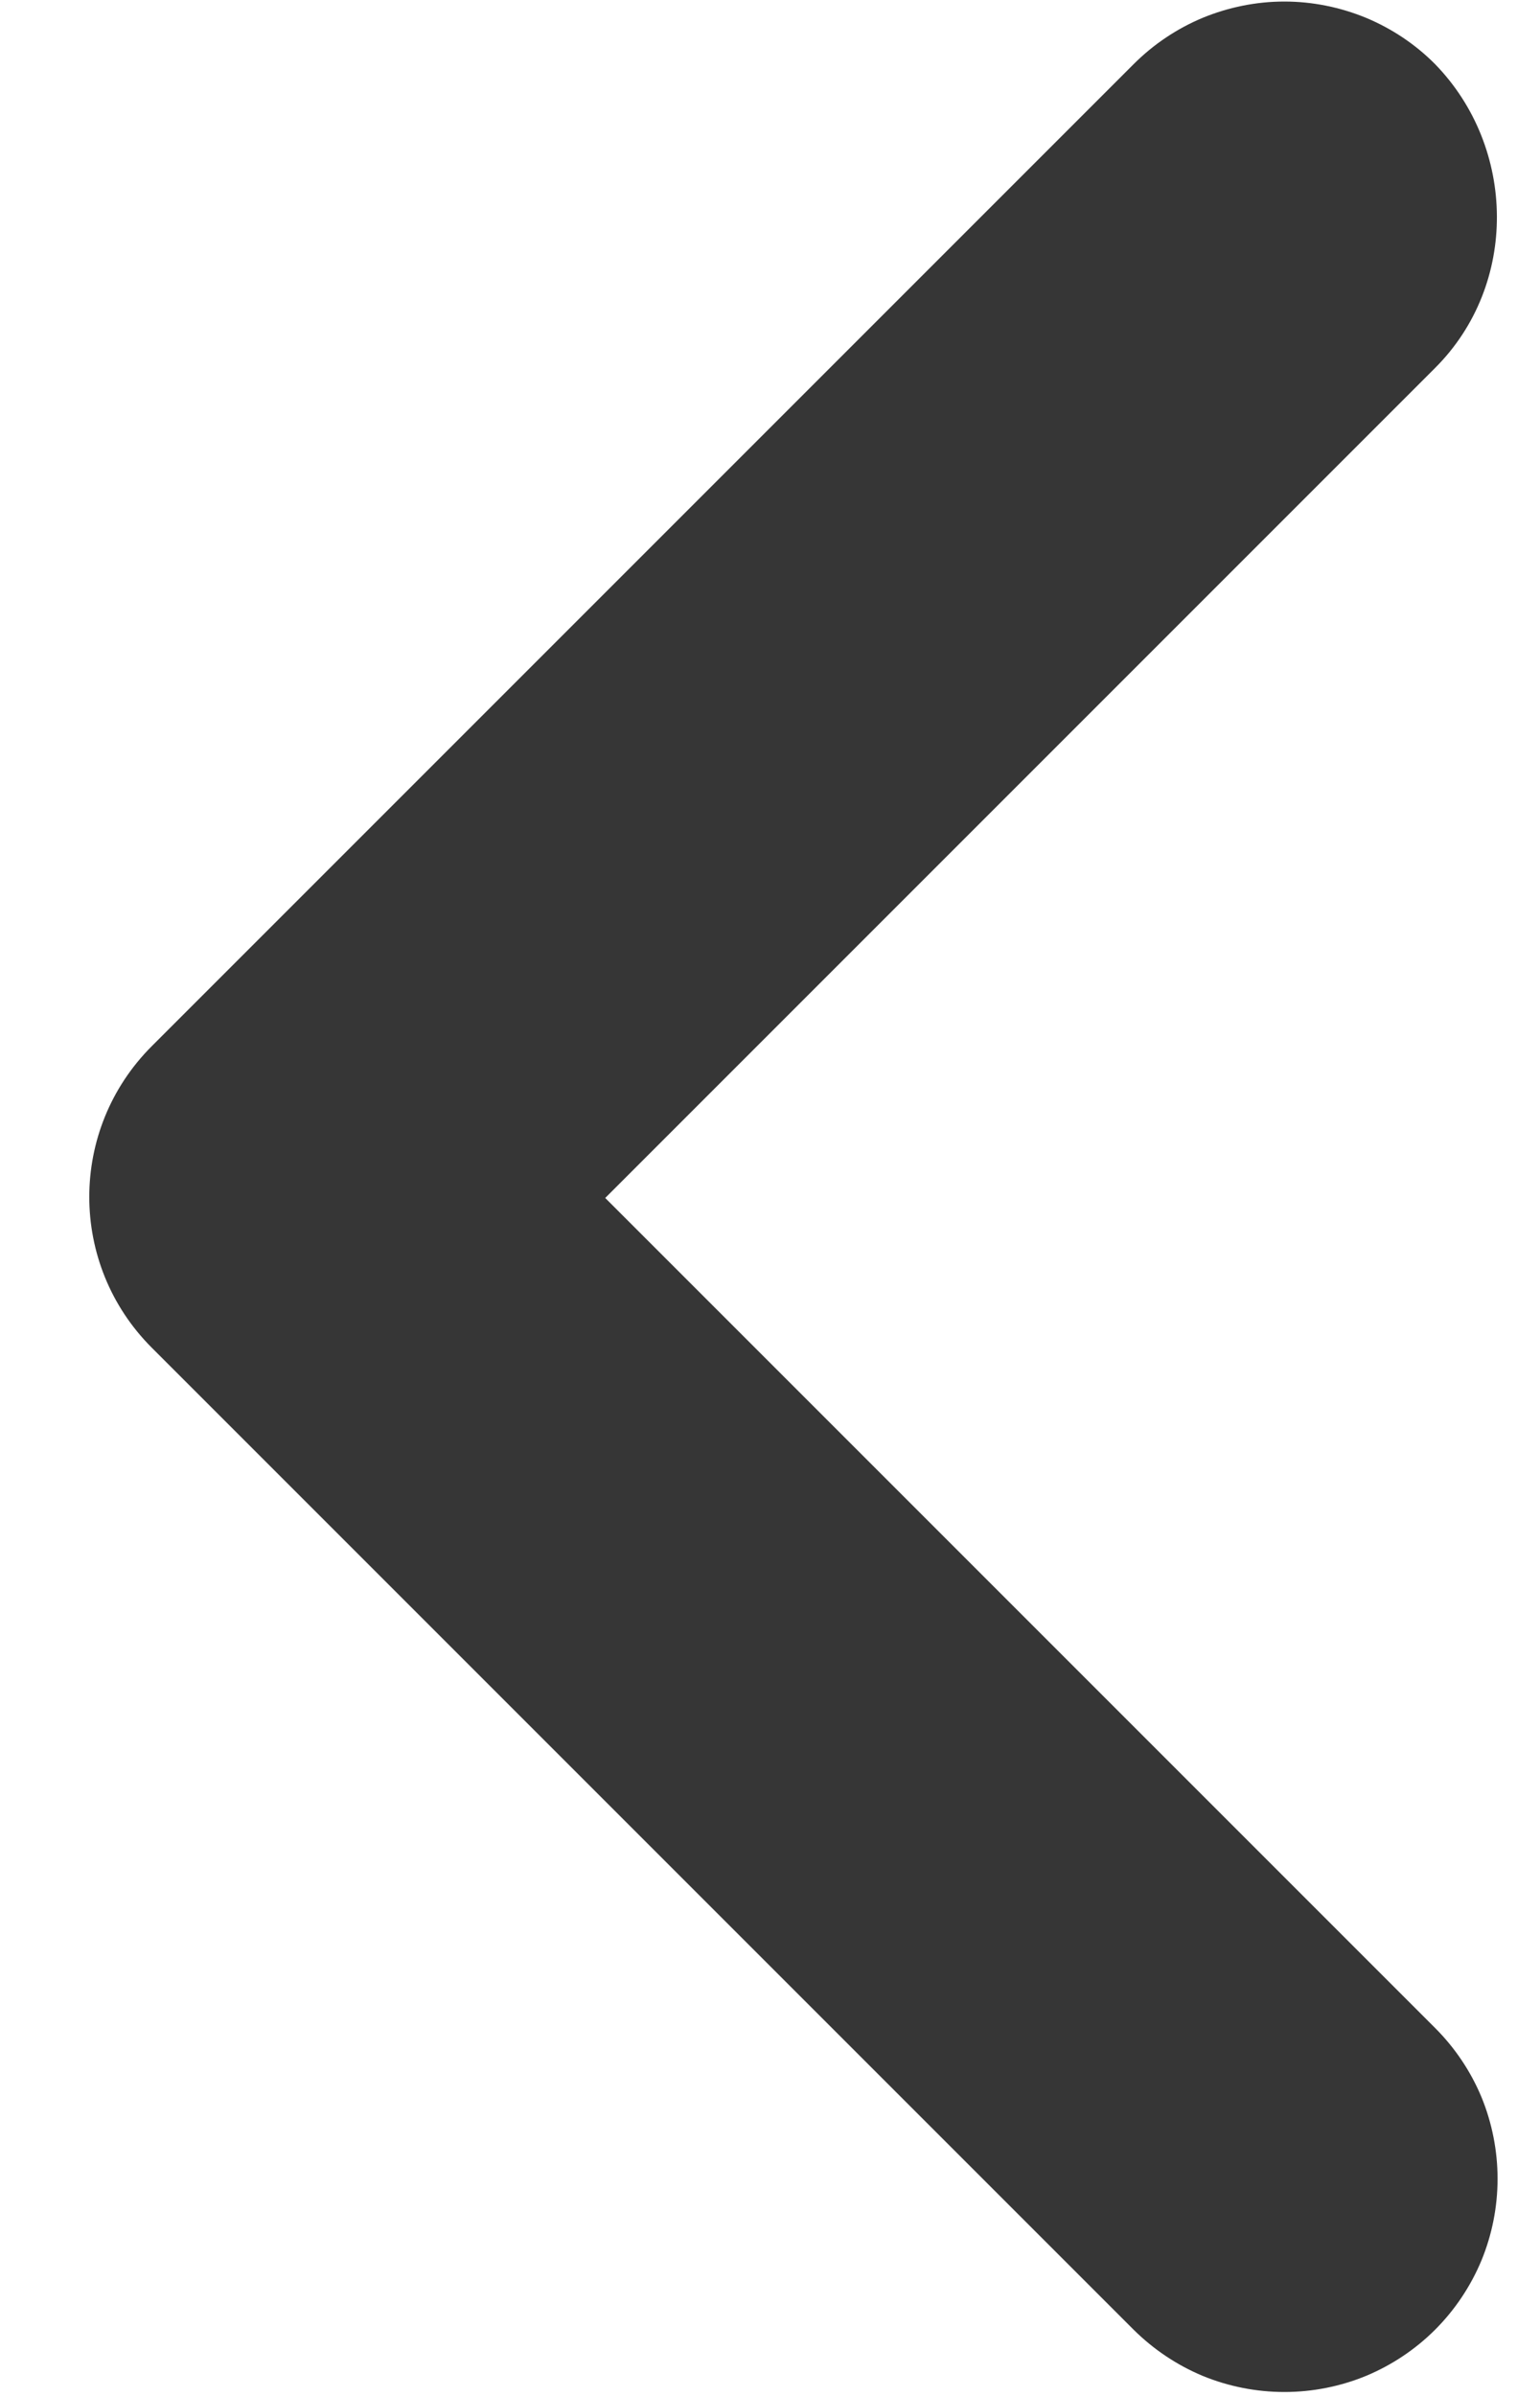 <svg width="9" height="14" viewBox="0 0 9 14" fill="none" xmlns="http://www.w3.org/2000/svg">
<path d="M8.387 2.15L3.537 7L8.387 11.85C8.503 11.966 8.595 12.103 8.658 12.254C8.72 12.405 8.752 12.568 8.752 12.731C8.752 12.895 8.72 13.057 8.658 13.208C8.595 13.359 8.503 13.497 8.387 13.613C8.272 13.728 8.134 13.82 7.983 13.883C7.832 13.945 7.67 13.977 7.506 13.977C7.343 13.977 7.18 13.945 7.029 13.883C6.878 13.82 6.741 13.728 6.625 13.613L0.887 7.875C0.4 7.388 0.4 6.6 0.887 6.113L6.625 0.375C6.741 0.259 6.878 0.167 7.029 0.104C7.18 0.042 7.342 0.009 7.506 0.009C7.67 0.009 7.832 0.042 7.983 0.104C8.134 0.167 8.272 0.259 8.387 0.375C8.862 0.863 8.875 1.663 8.387 2.15Z" fill="#363636"/>
</svg>
